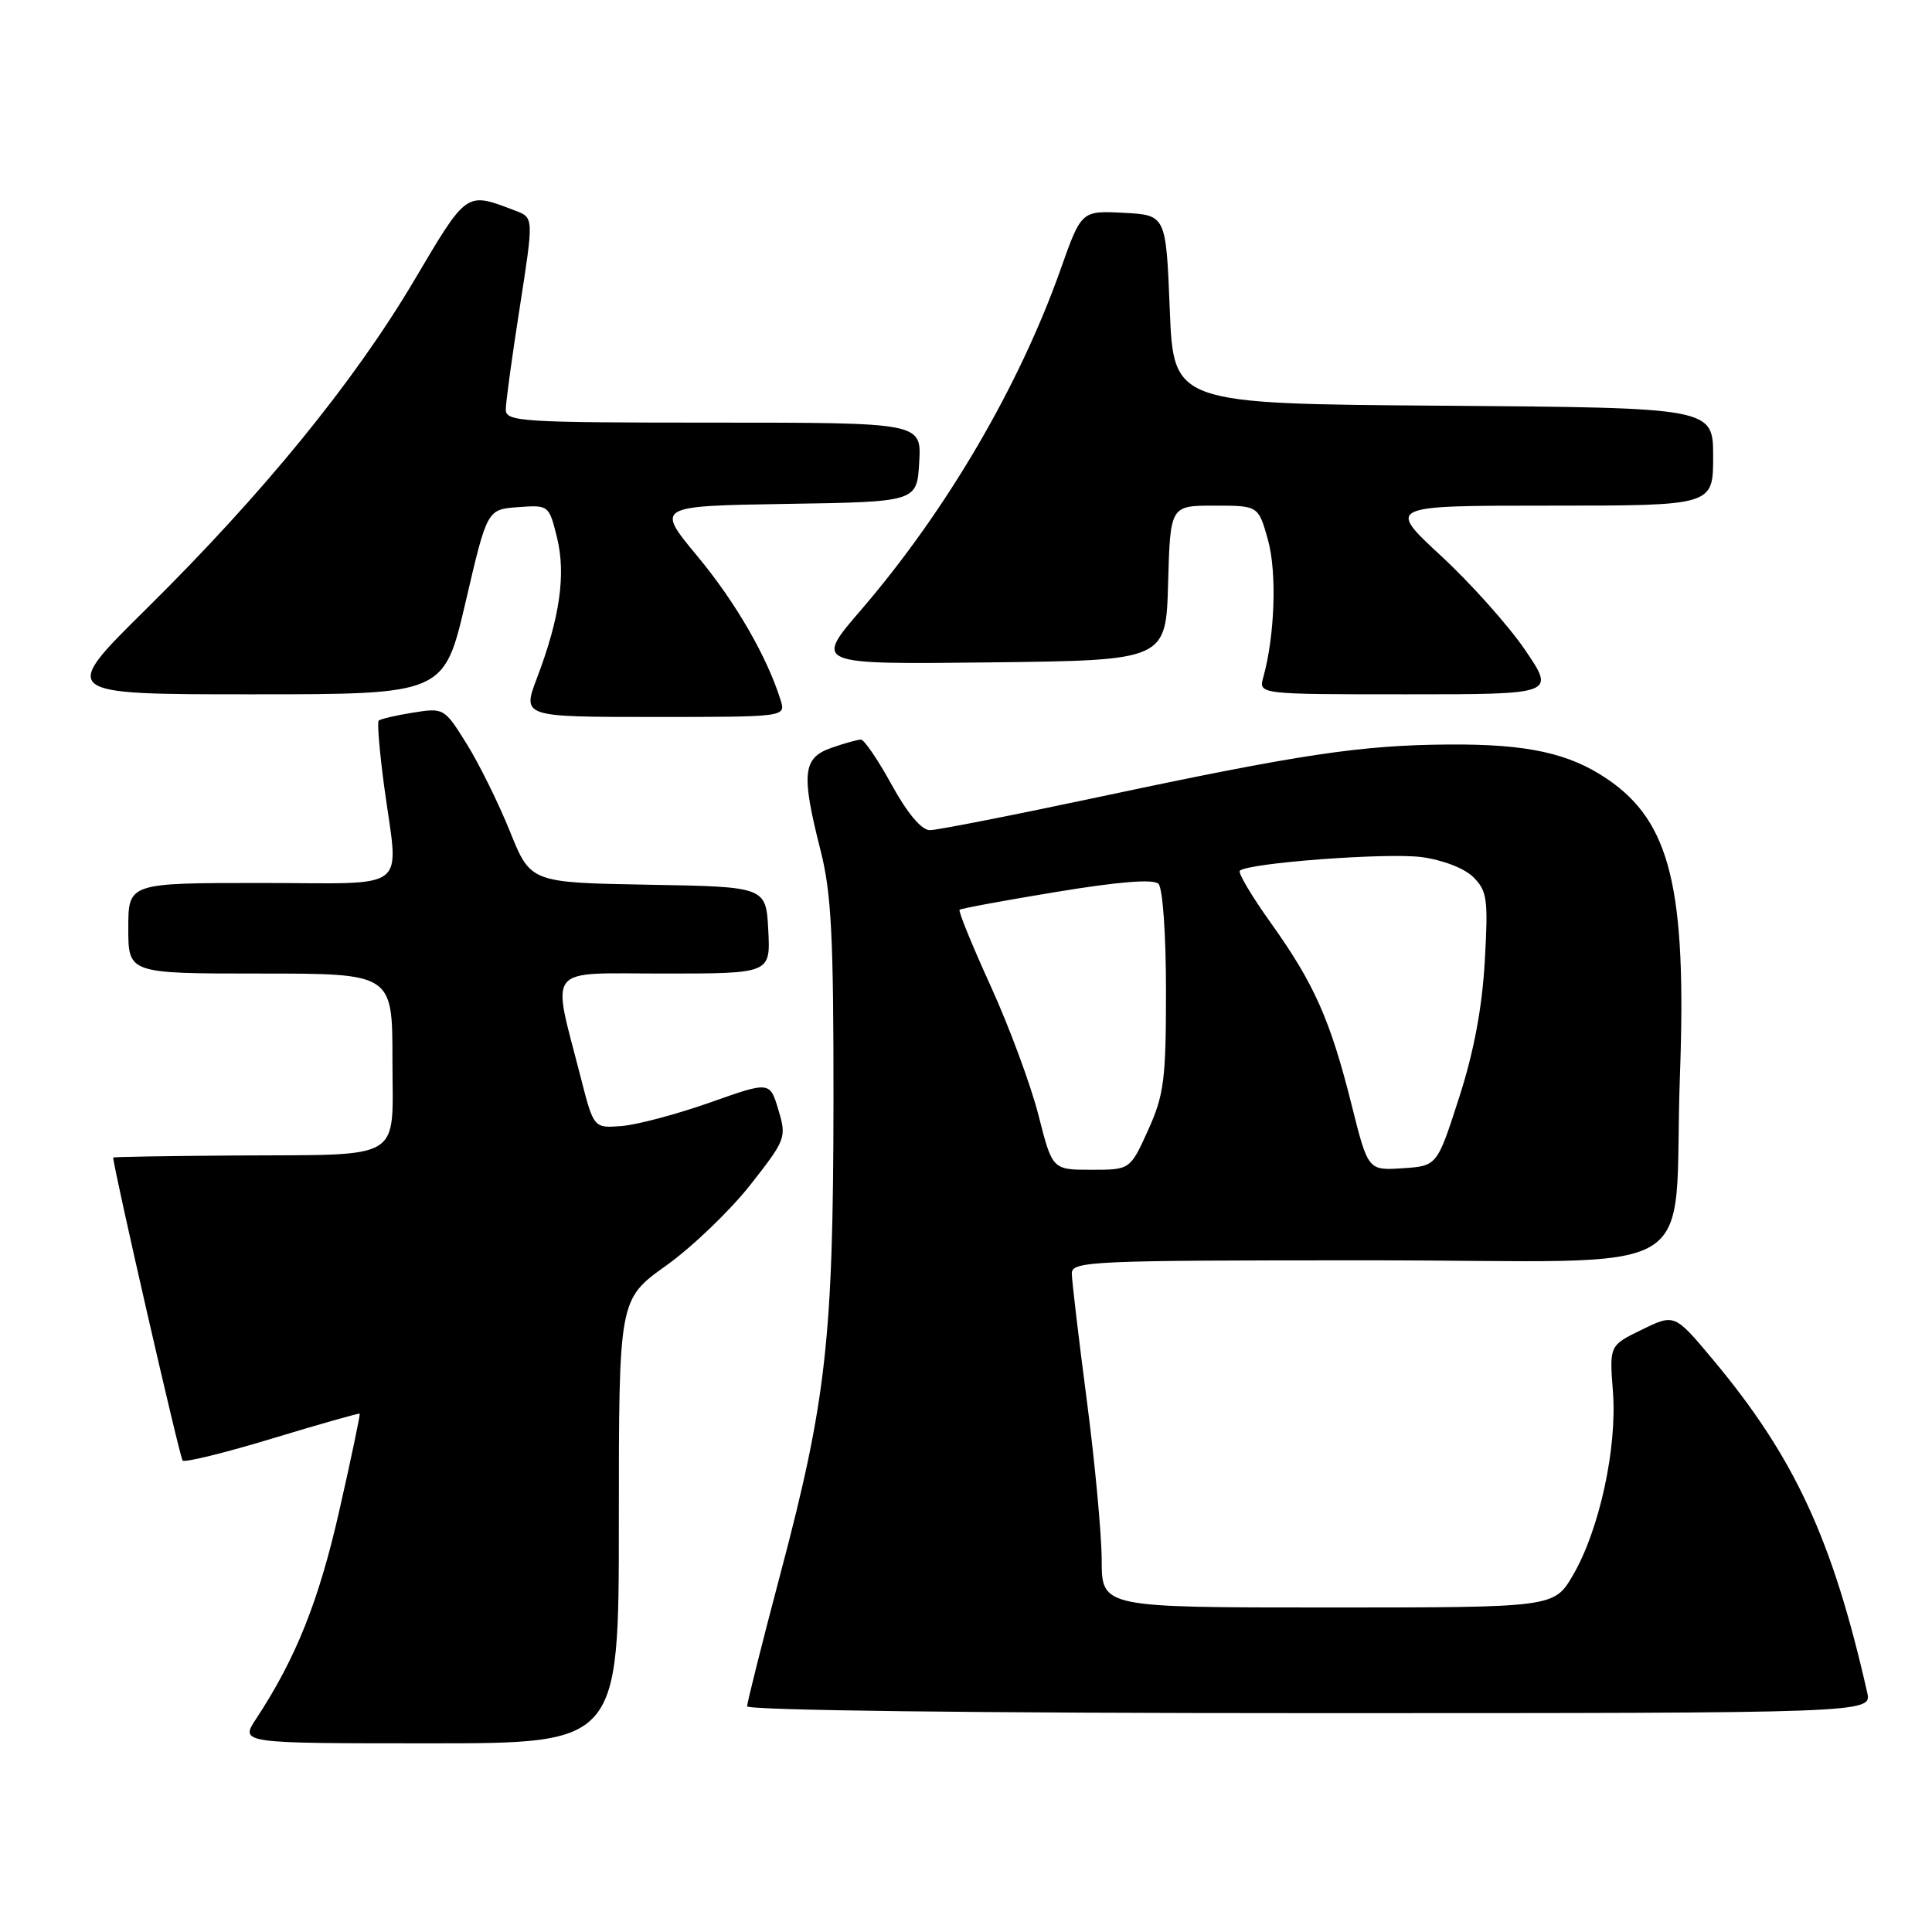 <?xml version="1.0" encoding="UTF-8" standalone="no"?>
<!DOCTYPE svg PUBLIC "-//W3C//DTD SVG 1.1//EN" "http://www.w3.org/Graphics/SVG/1.1/DTD/svg11.dtd" >
<svg xmlns="http://www.w3.org/2000/svg" xmlns:xlink="http://www.w3.org/1999/xlink" version="1.1" viewBox="0 0 256 256">
 <g >
 <path fill="currentColor"
d=" M 82.00 201.59 C 82.00 172.18 82.00 172.18 88.25 167.71 C 91.69 165.26 96.70 160.45 99.39 157.04 C 104.14 151.00 104.24 150.73 103.14 147.06 C 102.01 143.28 102.01 143.28 94.08 146.09 C 89.72 147.63 84.47 149.03 82.41 149.20 C 78.67 149.50 78.67 149.50 76.95 142.77 C 73.09 127.67 72.03 129.00 88.00 129.00 C 102.10 129.00 102.10 129.00 101.80 123.25 C 101.50 117.50 101.50 117.50 85.90 117.23 C 70.30 116.95 70.30 116.95 67.57 110.17 C 66.06 106.43 63.49 101.22 61.84 98.57 C 58.88 93.82 58.81 93.77 54.71 94.43 C 52.44 94.79 50.40 95.27 50.18 95.49 C 49.96 95.70 50.29 99.58 50.89 104.10 C 52.83 118.49 54.72 117.00 34.50 117.00 C 17.00 117.00 17.00 117.00 17.00 123.00 C 17.00 129.00 17.00 129.00 34.50 129.00 C 52.00 129.00 52.00 129.00 52.00 140.39 C 52.00 154.09 53.87 152.96 31.07 153.11 C 22.23 153.17 15.00 153.29 15.00 153.38 C 15.00 154.64 23.82 193.16 24.20 193.53 C 24.48 193.82 29.84 192.50 36.10 190.60 C 42.36 188.70 47.56 187.23 47.66 187.32 C 47.75 187.42 46.54 193.22 44.95 200.21 C 42.24 212.15 39.21 219.74 33.94 227.75 C 31.80 231.00 31.80 231.00 56.90 231.00 C 82.00 231.00 82.00 231.00 82.00 201.59 Z  M 247.41 224.25 C 242.81 203.94 237.78 193.09 226.97 180.15 C 221.89 174.08 221.89 174.08 217.57 176.18 C 213.25 178.28 213.25 178.28 213.72 184.39 C 214.30 191.84 211.92 202.75 208.42 208.73 C 205.92 213.00 205.92 213.00 175.96 213.00 C 146.00 213.00 146.00 213.00 145.98 206.75 C 145.97 203.31 145.08 193.75 144.00 185.50 C 142.92 177.25 142.03 169.71 142.02 168.75 C 142.00 167.11 144.53 167.00 181.37 167.00 C 227.04 167.00 221.60 170.24 222.60 142.50 C 223.50 117.74 221.34 108.92 213.01 103.25 C 207.94 99.80 202.40 98.58 192.00 98.65 C 180.33 98.73 172.35 99.92 145.73 105.58 C 134.30 108.01 124.17 110.00 123.21 110.00 C 122.11 110.00 120.24 107.78 118.16 104.00 C 116.35 100.70 114.51 98.00 114.08 98.00 C 113.65 98.00 111.88 98.49 110.15 99.10 C 106.36 100.42 106.14 102.51 108.73 112.69 C 110.16 118.32 110.46 124.10 110.44 146.00 C 110.41 177.27 109.48 185.61 103.46 208.34 C 101.01 217.60 99.00 225.59 99.00 226.09 C 99.00 226.63 129.27 227.00 173.52 227.00 C 248.04 227.00 248.04 227.00 247.41 224.25 Z  M 103.43 92.75 C 101.61 86.96 97.46 79.78 92.41 73.70 C 86.89 67.05 86.89 67.05 104.19 66.77 C 121.50 66.50 121.50 66.50 121.80 61.25 C 122.10 56.00 122.10 56.00 94.55 56.00 C 68.97 56.00 67.00 55.87 67.02 54.25 C 67.02 53.29 67.86 47.18 68.88 40.67 C 70.72 28.84 70.72 28.84 68.32 27.93 C 61.67 25.40 61.97 25.19 54.83 37.24 C 46.87 50.67 34.85 65.41 19.32 80.75 C 7.93 92.00 7.93 92.00 33.39 92.00 C 58.84 92.00 58.84 92.00 61.70 79.75 C 64.55 67.50 64.55 67.50 68.64 67.20 C 72.71 66.90 72.74 66.93 73.80 71.20 C 75.01 76.08 74.19 81.84 71.16 89.82 C 69.19 95.00 69.19 95.00 86.66 95.00 C 104.13 95.00 104.13 95.00 103.43 92.75 Z  M 202.11 86.16 C 199.93 82.95 194.91 77.32 190.95 73.66 C 183.76 67.00 183.76 67.00 205.38 67.00 C 227.00 67.00 227.00 67.00 227.00 60.51 C 227.00 54.03 227.00 54.03 191.25 53.76 C 155.50 53.50 155.50 53.50 155.00 41.00 C 154.50 28.50 154.50 28.50 148.90 28.20 C 143.29 27.91 143.29 27.91 140.53 35.70 C 135.03 51.22 125.36 67.72 114.10 80.81 C 107.87 88.04 107.87 88.04 131.19 87.77 C 154.50 87.50 154.50 87.50 154.78 77.25 C 155.07 67.00 155.07 67.00 160.91 67.00 C 166.74 67.00 166.74 67.00 168.01 71.53 C 169.21 75.83 168.93 84.21 167.39 89.75 C 166.77 92.00 166.77 92.00 186.42 92.00 C 206.07 92.00 206.07 92.00 202.11 86.16 Z  M 137.60 147.75 C 136.58 143.76 133.74 136.08 131.28 130.68 C 128.82 125.28 126.96 120.72 127.15 120.55 C 127.34 120.38 133.12 119.31 140.00 118.18 C 148.26 116.82 152.84 116.45 153.50 117.11 C 154.07 117.67 154.50 123.83 154.50 131.30 C 154.50 143.05 154.24 145.08 152.13 149.75 C 149.75 155.00 149.75 155.00 144.60 155.00 C 139.44 155.00 139.44 155.00 137.60 147.75 Z  M 179.07 146.30 C 176.27 135.15 174.15 130.36 168.41 122.32 C 165.87 118.77 164.02 115.65 164.28 115.38 C 165.32 114.35 183.77 112.96 188.36 113.57 C 191.20 113.95 194.06 115.06 195.24 116.24 C 197.06 118.06 197.21 119.17 196.74 127.38 C 196.39 133.55 195.29 139.42 193.32 145.50 C 190.42 154.50 190.42 154.50 185.84 154.80 C 181.27 155.10 181.27 155.10 179.07 146.30 Z "/>
</g>
</svg>